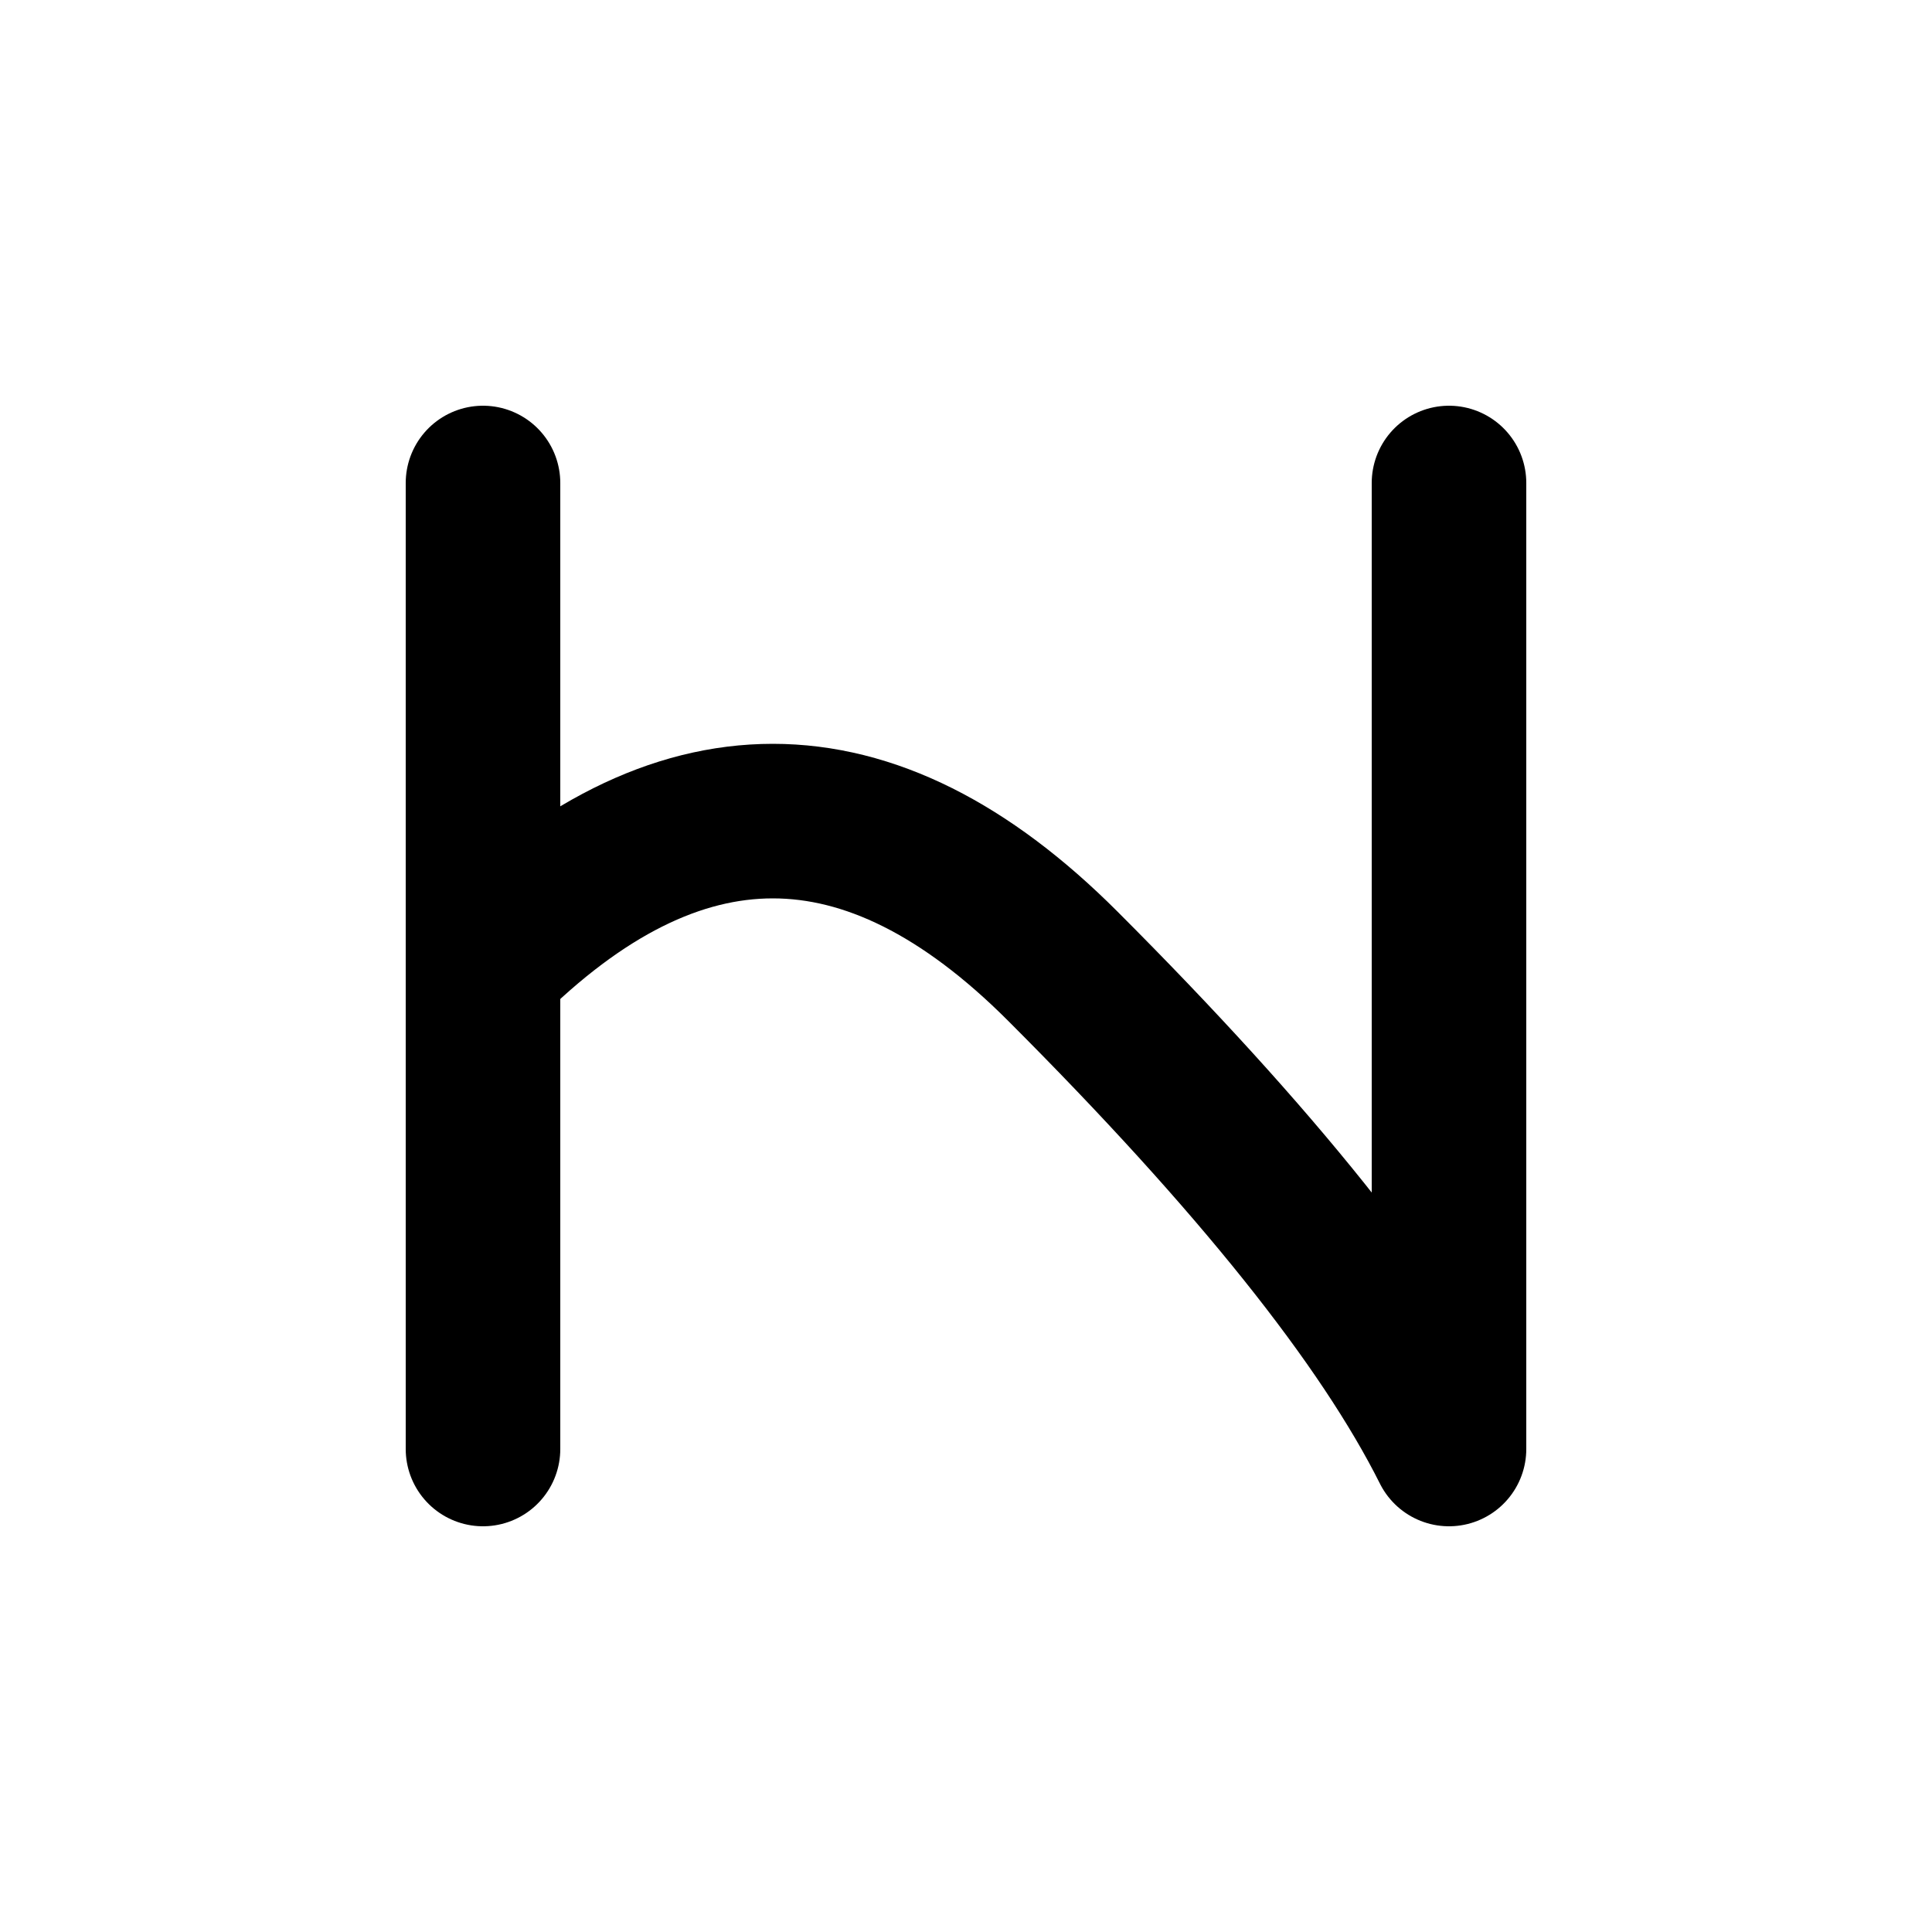 <svg xmlns="http://www.w3.org/2000/svg" viewBox="0 0 100 100">
  <rect width="100" height="100" fill="white"/>
  <style>
    .logo {
      fill: none;
      stroke: black;
      stroke-width: 8;
      stroke-linecap: round;
    }
  </style>
  
  <path class="logo" d="M25 25 V75 M25 50 Q40 35, 55 50 Q70 65, 75 75 M75 25 V75"/>
</svg>
